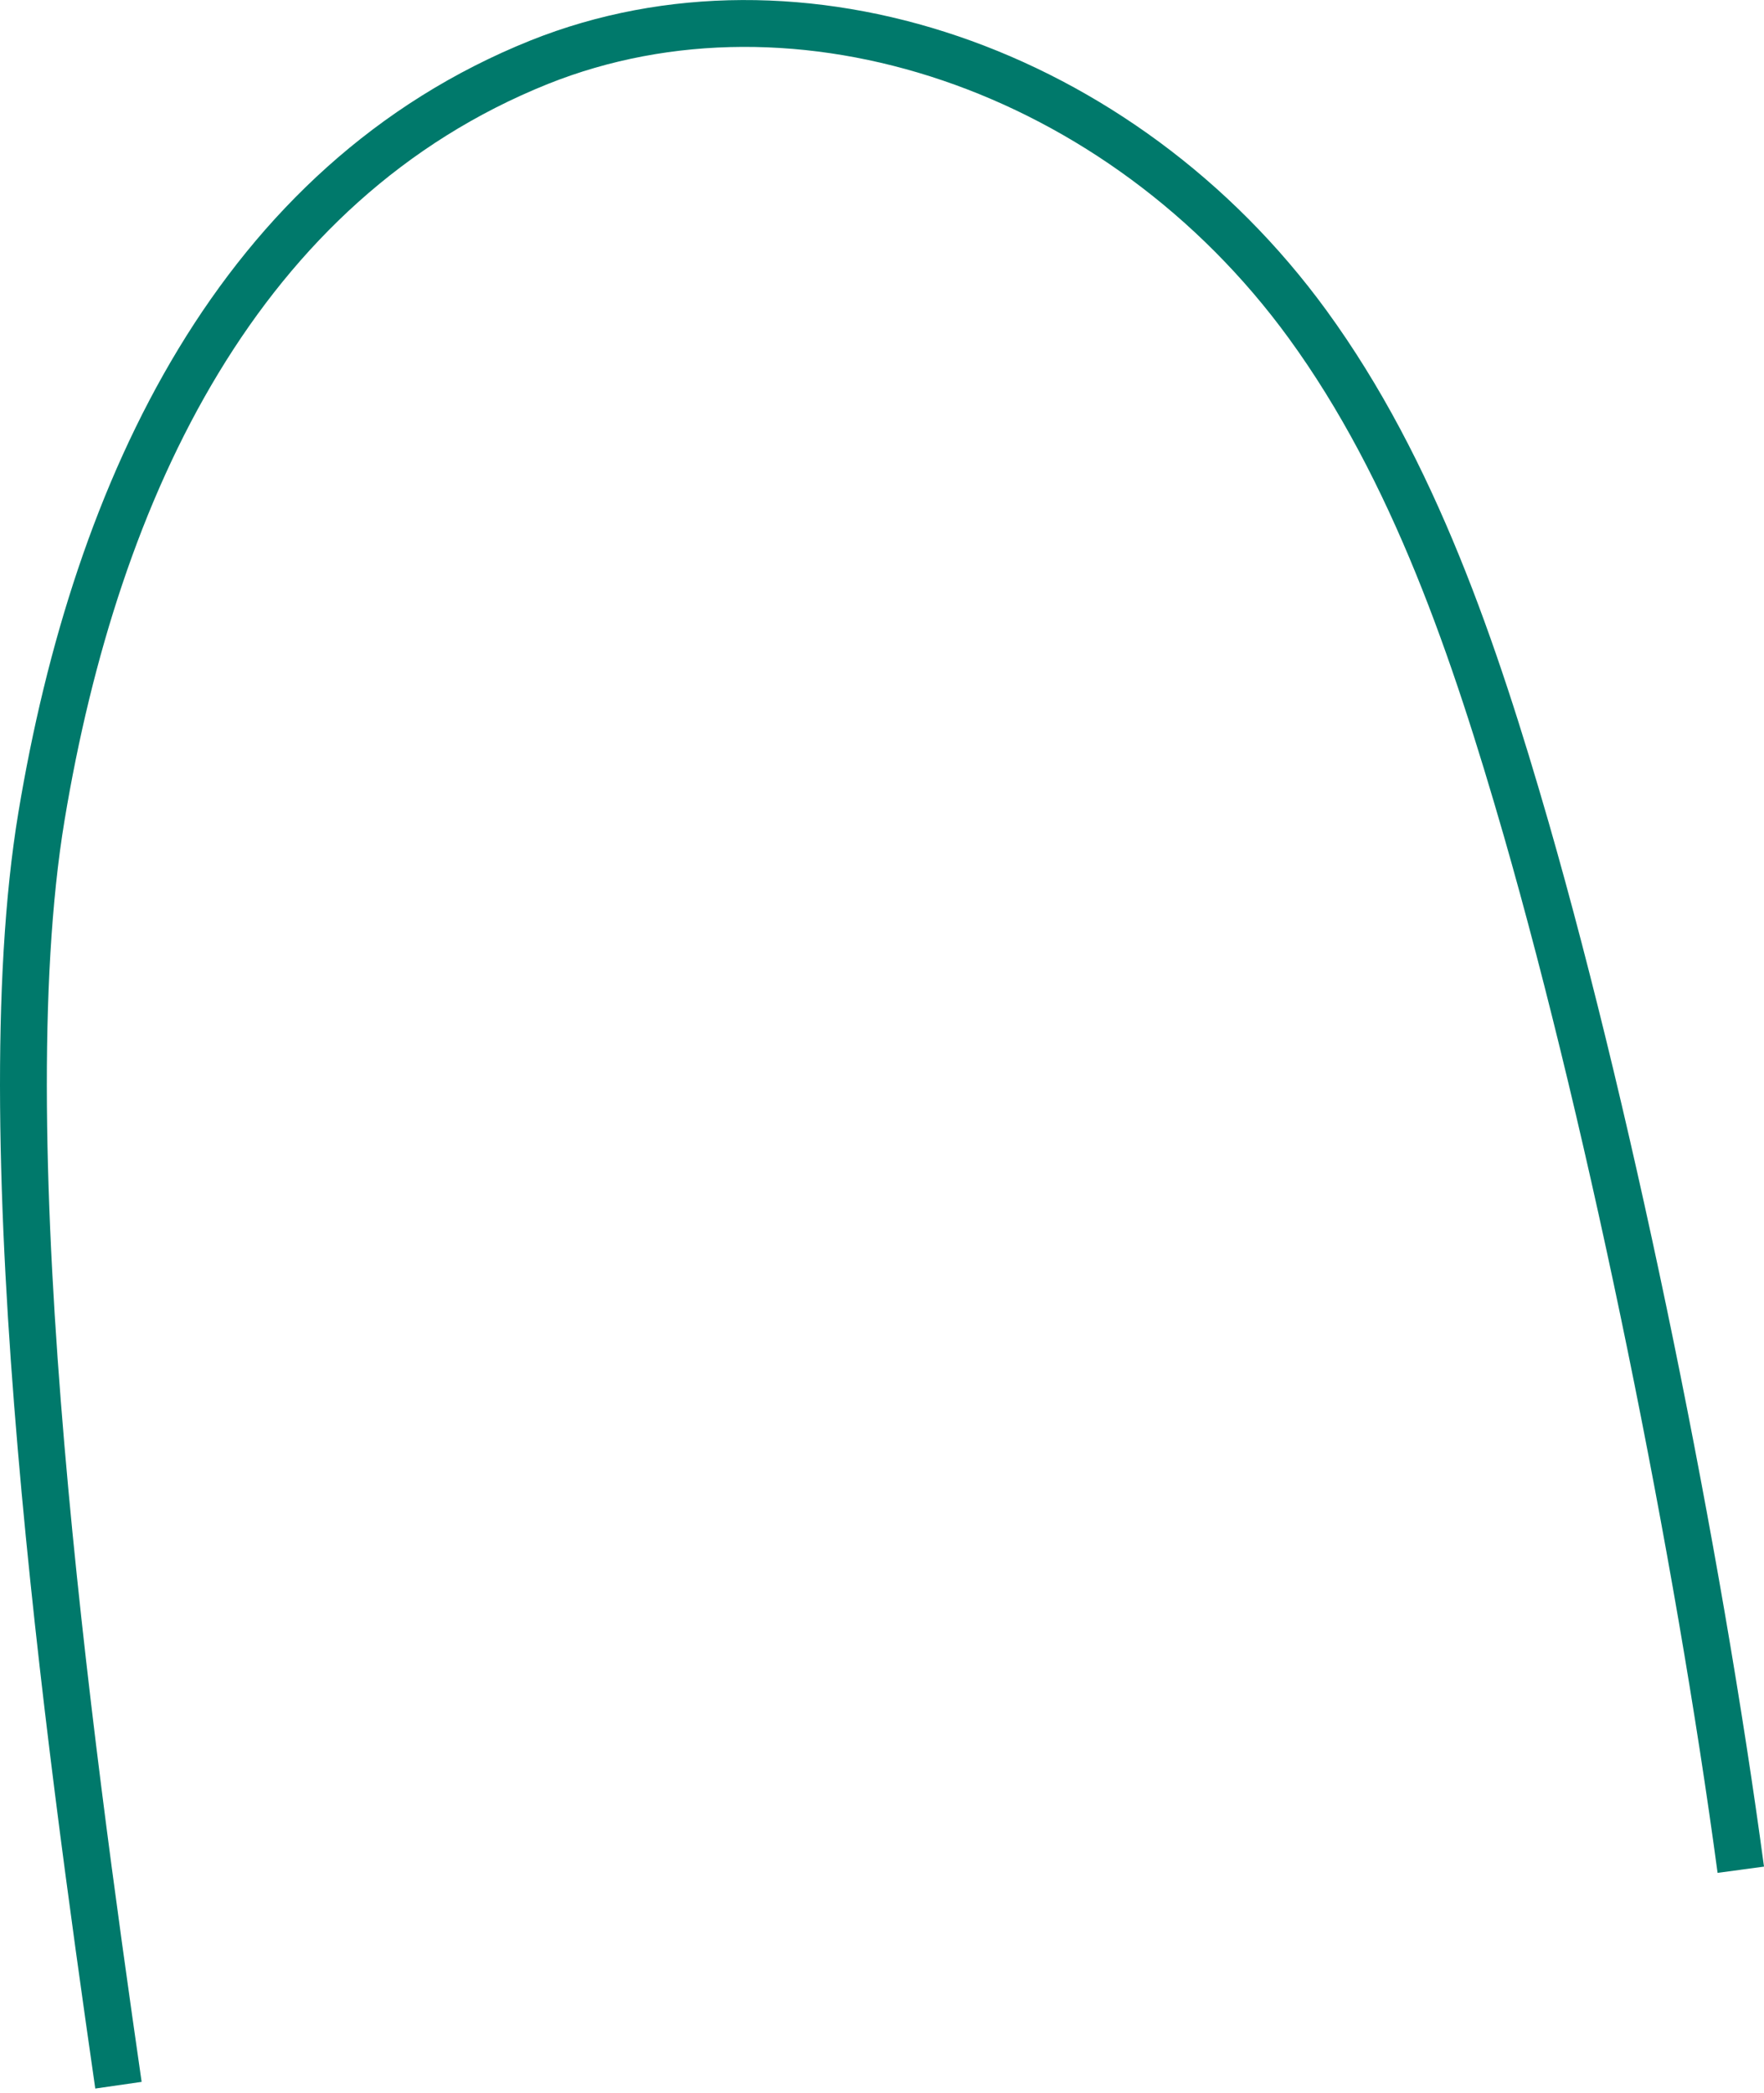 <svg width="113" height="134" viewBox="0 0 113 134" fill="none" xmlns="http://www.w3.org/2000/svg">
<path d="M7.588 133.519C4.454 111.751 -0.853 73.388 2.657 52.272C6.167 31.156 15.36 11.687 34.541 3.984C51.13 -2.646 71.815 4.367 83.766 20.77C90.578 30.121 94.464 41.656 97.765 53.077C103.406 72.699 108.797 99.525 111.513 119.722" stroke="#00796B" stroke-width="3" stroke-miterlimit="10"/>
</svg>
